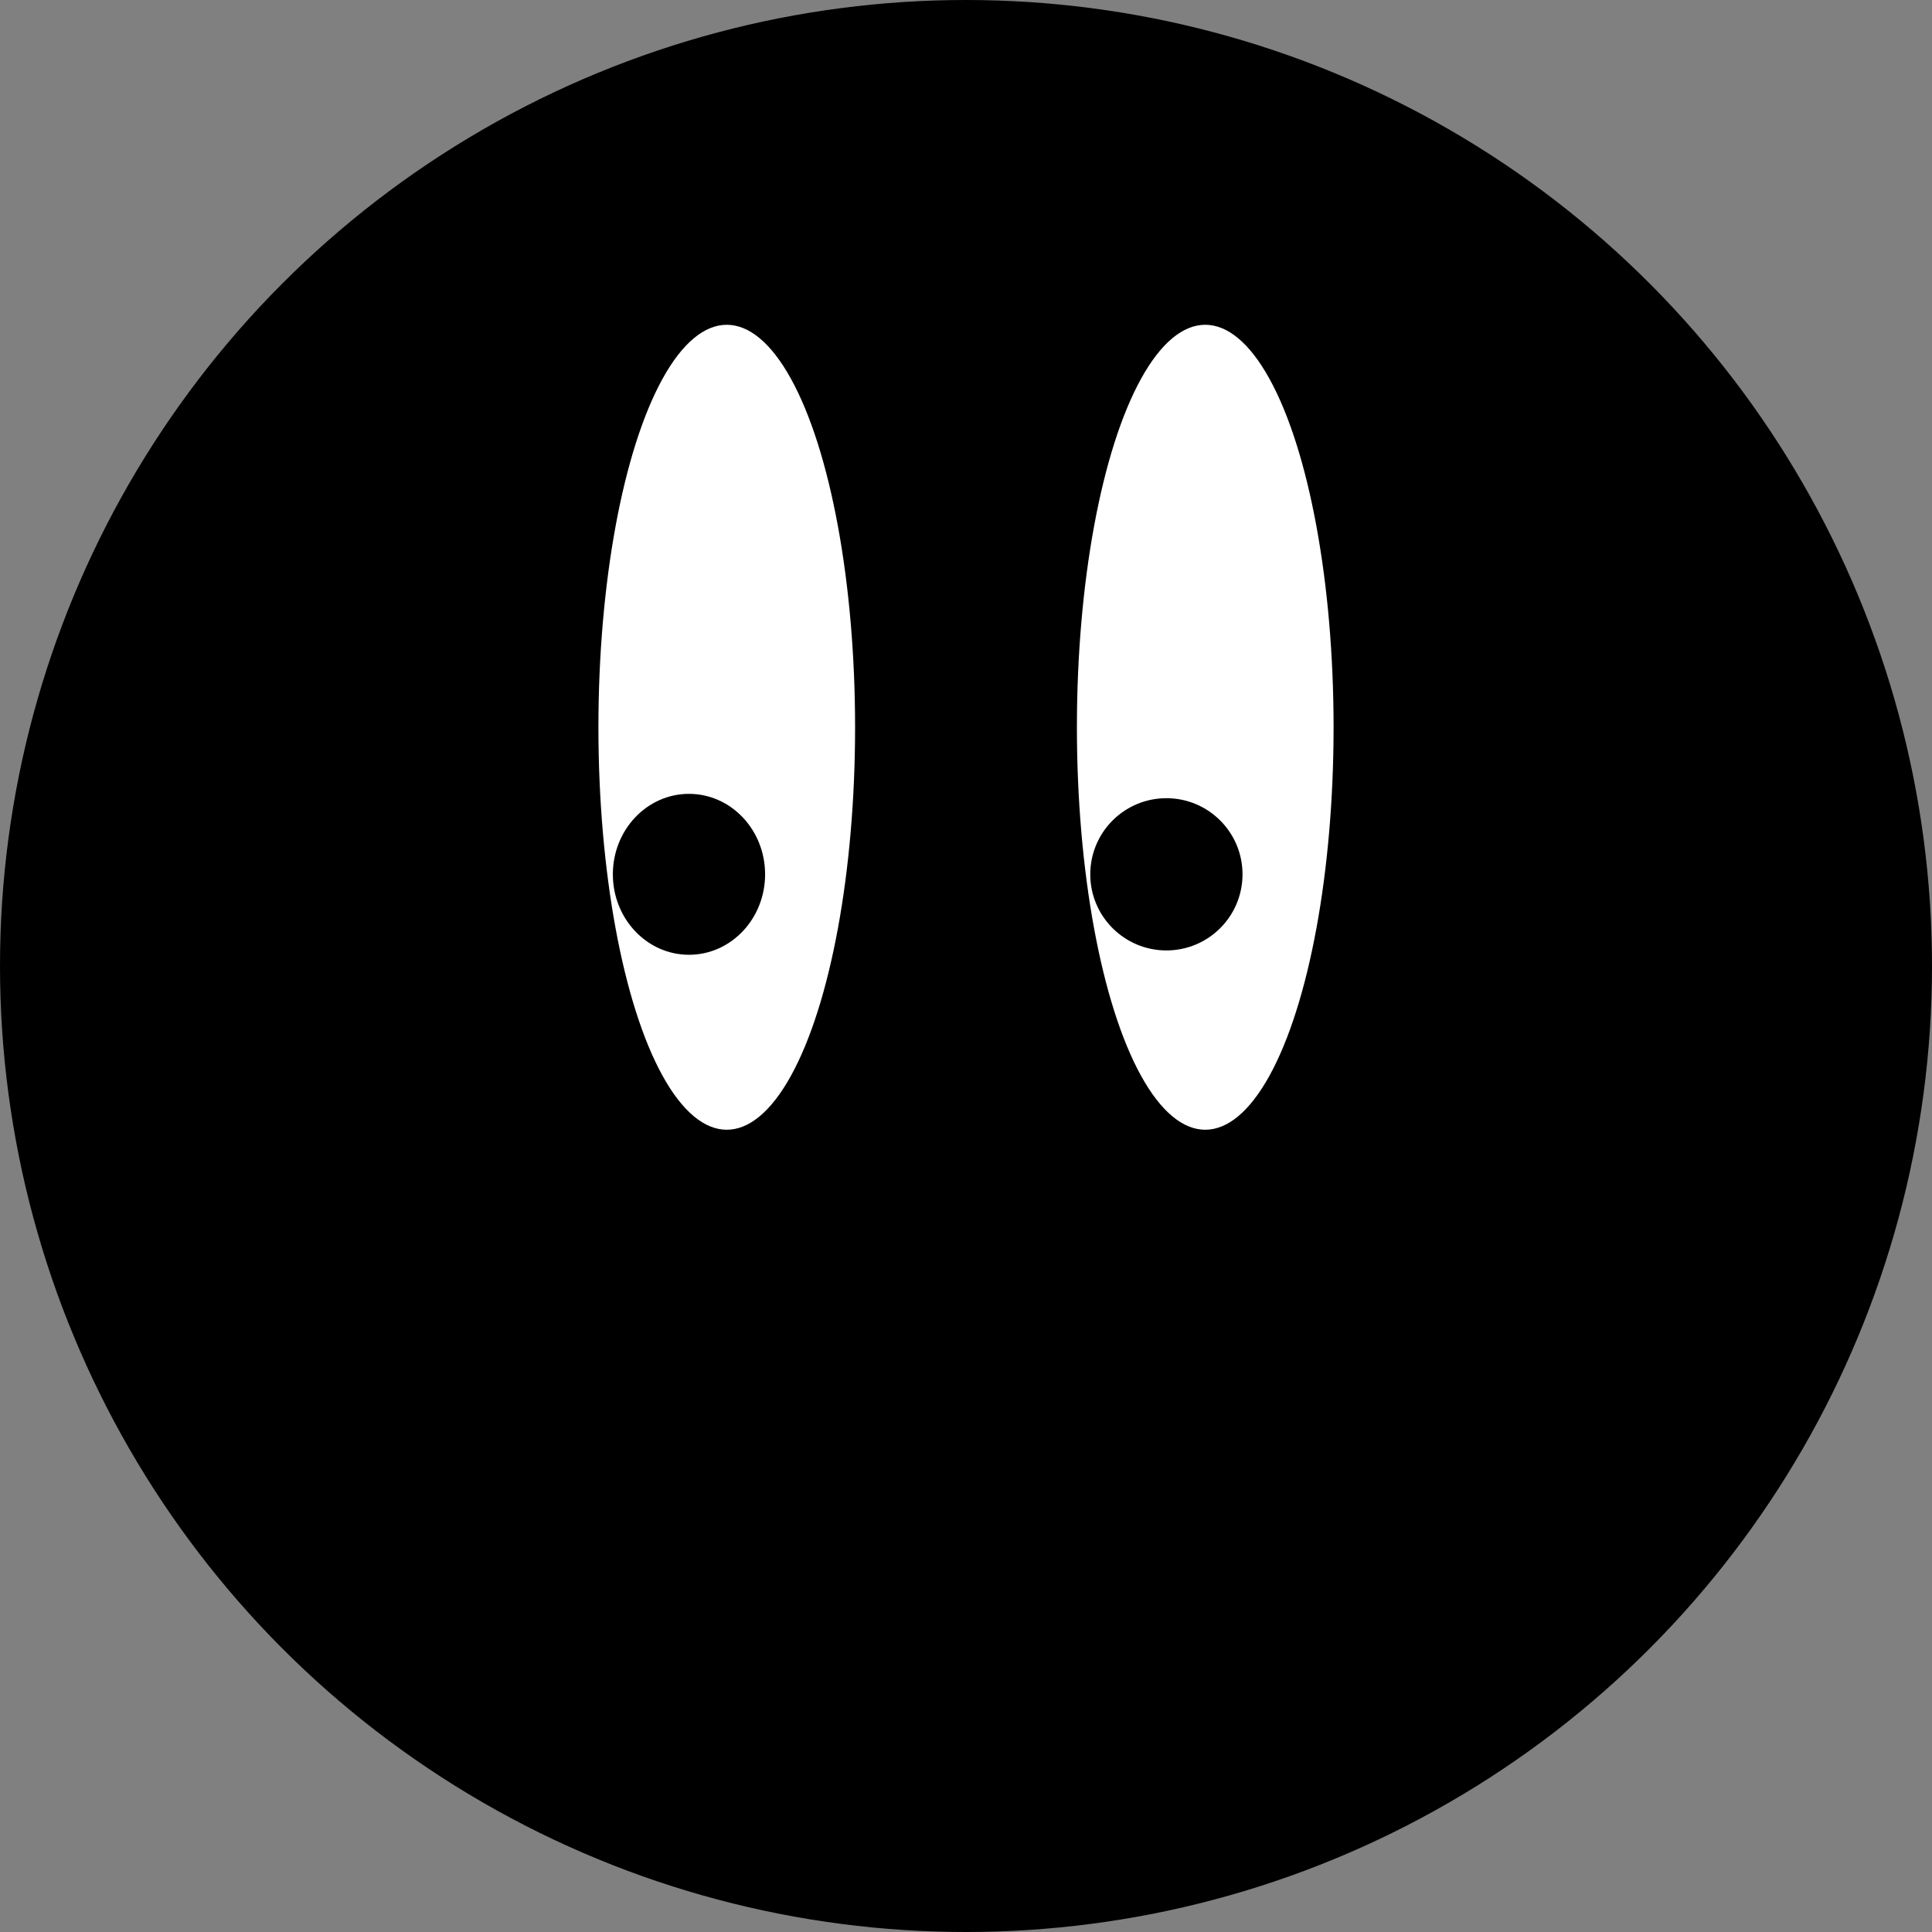 <?xml version="1.0" encoding="UTF-8" standalone="no"?>
<!-- Created with Inkscape (http://www.inkscape.org/) -->

<svg
   width="34.264mm"
   height="34.264mm"
   viewBox="0 0 34.264 34.264"
   version="1.1"
   id="svg5"
   sodipodi:docname="bola.svg"
   inkscape:version="1.2.2 (b0a8486541, 2022-12-01)"
   xml:space="preserve"
   xmlns:inkscape="http://www.inkscape.org/namespaces/inkscape"
   xmlns:sodipodi="http://sodipodi.sourceforge.net/DTD/sodipodi-0.dtd"
   xmlns="http://www.w3.org/2000/svg"
   xmlns:svg="http://www.w3.org/2000/svg"><rect x="0" y="0" width="34.264" height="34.264" fill="#808080" stroke="none"/><sodipodi:namedview
     id="namedview7"
     pagecolor="#505050"
     bordercolor="#eeeeee"
     borderopacity="1"
     inkscape:showpageshadow="0"
     inkscape:pageopacity="0"
     inkscape:pagecheckerboard="0"
     inkscape:deskcolor="#505050"
     inkscape:document-units="mm"
     showgrid="false"
     inkscape:zoom="4.1766603"
     inkscape:cx="53.272228"
     inkscape:cy="74.581119"
     inkscape:window-width="1854"
     inkscape:window-height="1003"
     inkscape:window-x="0"
     inkscape:window-y="0"
     inkscape:window-maximized="1"
     inkscape:current-layer="layer1" /><defs
     id="defs2" /><g
     inkscape:label="Layer 1"
     inkscape:groupmode="layer"
     id="layer1"
     transform="translate(-71.888,-65.159)"><circle
       style="fill:#000000;stroke-width:0.1;stroke-opacity:0.6"
       id="path240"
       cx="89.02"
       cy="82.291"
       r="17.132" /><ellipse
       style="fill:#ffffff;stroke-width:0.1;stroke-opacity:0.6"
       id="path296"
       cx="84.777"
       cy="78.057"
       rx="2.276"
       ry="7.138" /><ellipse
       style="fill:#ffffff;stroke-width:0.1;stroke-opacity:0.6"
       id="path296-3"
       cx="93.263"
       cy="78.057"
       rx="2.276"
       ry="7.138" /><g
       id="g26083"
       style="display:inline"
       transform="translate(-6.263,-41.316)"><ellipse
         style="fill:#000000;fill-opacity:1;stroke:#000000;stroke-width:0.3;stroke-dasharray:none;stroke-opacity:1"
         id="path26060"
         cx="90.37"
         cy="121.981"
         rx="1.2"
         ry="1.277" /><circle
         style="fill:#000000;fill-opacity:1;stroke:#000000;stroke-width:0.3;stroke-dasharray:none;stroke-opacity:1"
         id="ellipse26063"
         cx="98.837"
         cy="121.981"
         r="1.2" /></g></g></svg>
